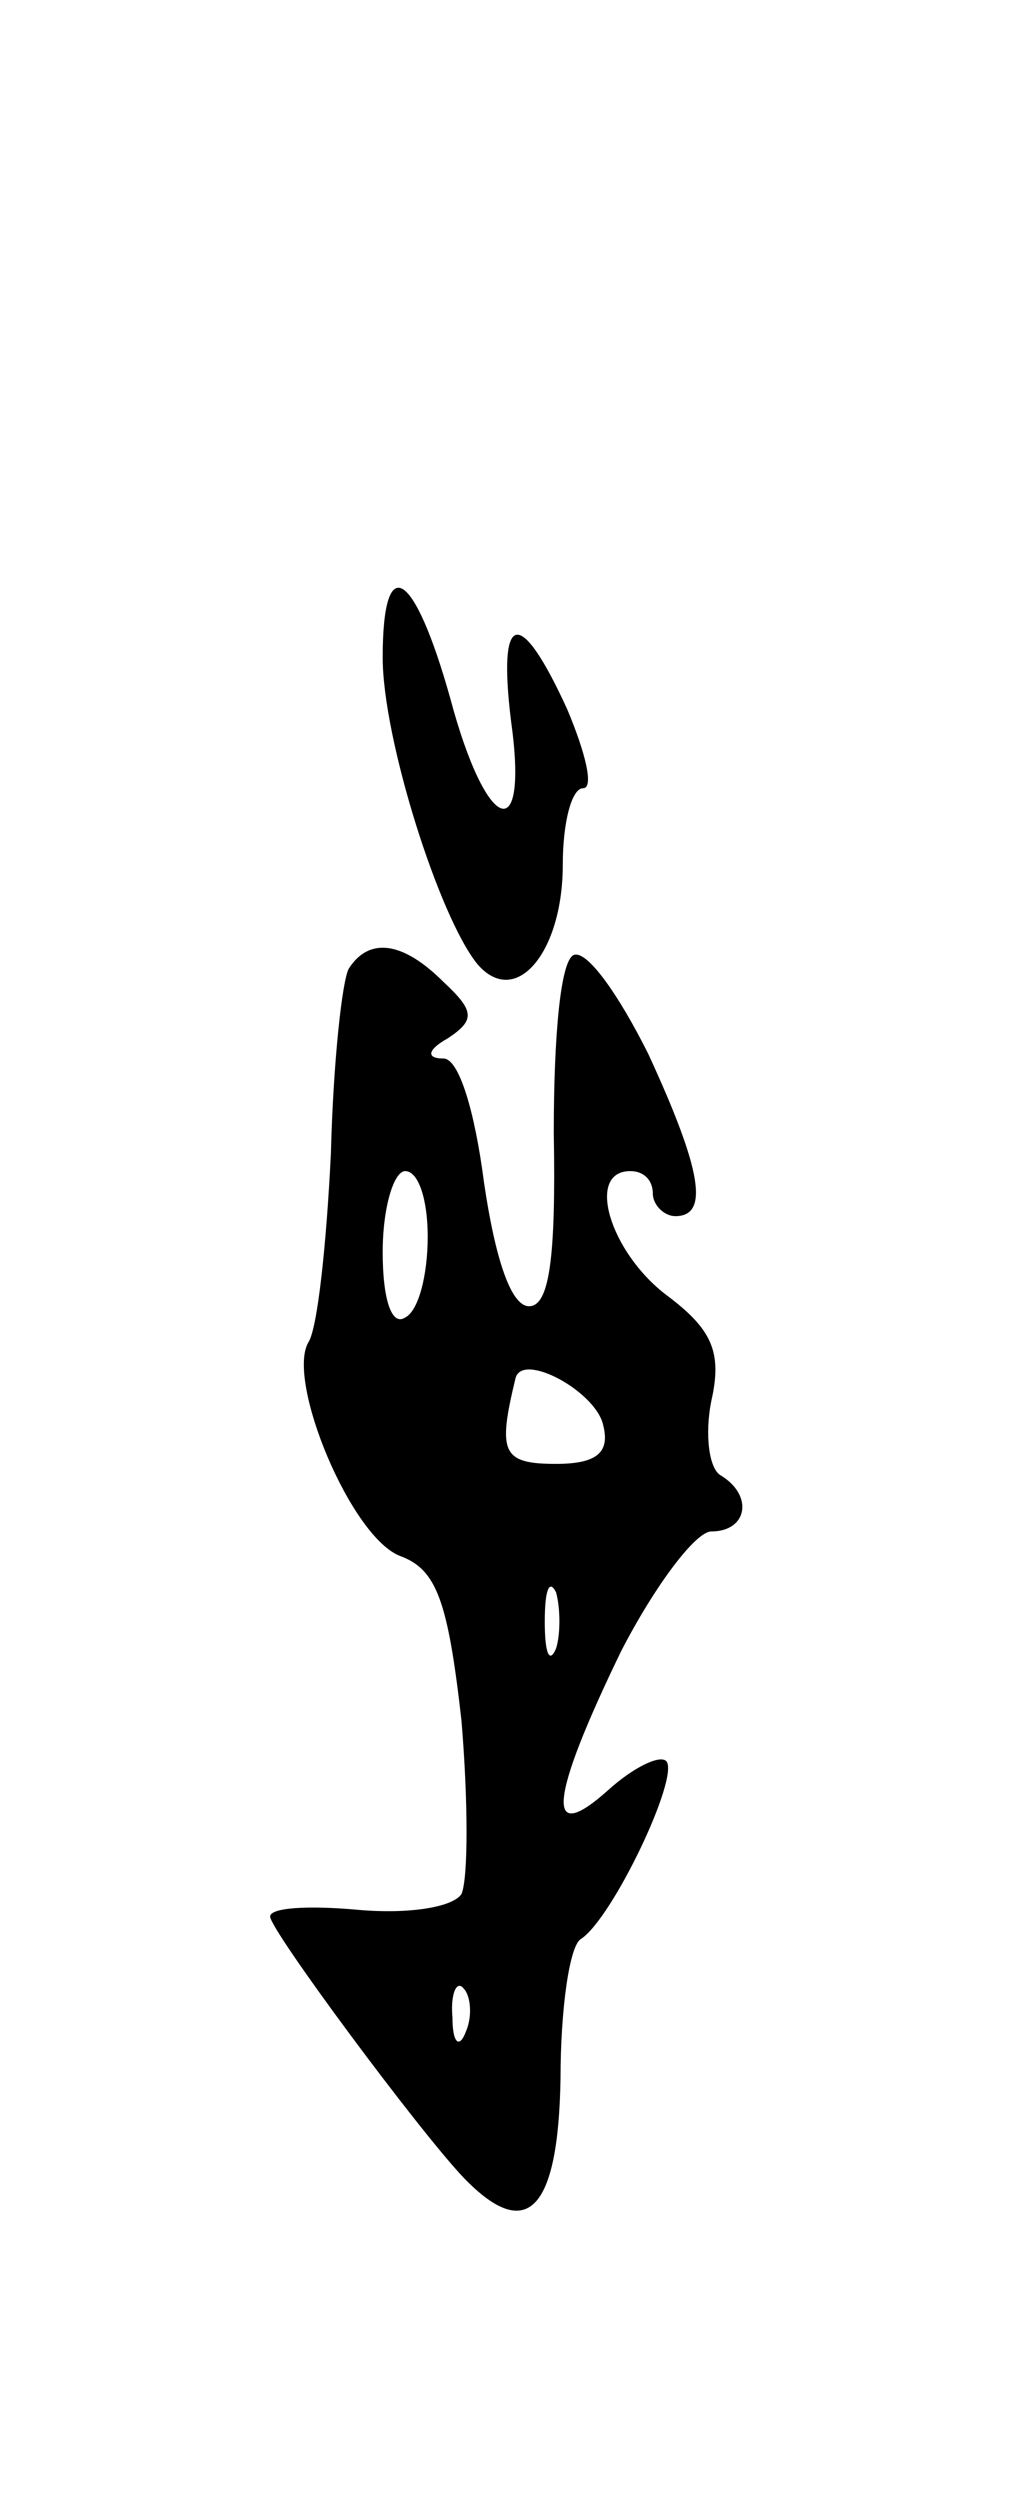 <svg version="1.0" xmlns="http://www.w3.org/2000/svg"
 width="45pt" height="111pt" viewBox="0 0 45 111"
 preserveAspectRatio="xMidYMid meet">
<g transform="translate(0,111) scale(0.1,-0.1)"
fill="#000000" stroke="none">
<path d="M170 818 c0 -36 25 -115 42 -136 17 -20 38 5 38 44 0 19 4 34 9 34 5
0 1 16 -7 35 -21 46 -31 44 -25 -5 8 -57 -11 -50 -27 10 -16 57 -30 66 -30 18z"/>
<path d="M155 680 c-3 -5 -7 -42 -8 -82 -2 -41 -6 -78 -10 -84 -10 -17 19 -87
41 -95 16 -6 21 -20 27 -73 3 -36 3 -70 0 -77 -4 -6 -24 -9 -46 -7 -22 2 -39
1 -39 -3 0 -6 66 -95 86 -116 28 -29 42 -15 43 44 0 31 4 59 9 62 14 9 44 72
38 79 -3 3 -15 -3 -26 -13 -28 -25 -26 -4 6 62 15 29 33 53 40 53 16 0 19 16
4 25 -5 3 -7 18 -4 33 5 22 0 32 -20 47 -25 19 -36 55 -16 55 6 0 10 -4 10
-10 0 -5 5 -10 10 -10 15 0 12 20 -12 72 -13 26 -27 46 -33 44 -6 -2 -9 -36
-9 -79 1 -56 -2 -77 -11 -77 -8 0 -15 21 -20 55 -4 31 -11 55 -18 55 -8 0 -7
4 2 9 12 8 12 12 -2 25 -18 18 -33 20 -42 6z m35 -119 c0 -17 -4 -33 -10 -36
-6 -4 -10 8 -10 29 0 20 5 36 10 36 6 0 10 -13 10 -29z m78 -84 c3 -12 -3 -17
-21 -17 -24 0 -26 5 -18 38 3 12 36 -6 39 -21z m-21 -99 c-3 -7 -5 -2 -5 12 0
14 2 19 5 13 2 -7 2 -19 0 -25z m-40 -170 c-3 -8 -6 -5 -6 6 -1 11 2 17 5 13
3 -3 4 -12 1 -19z"/>
</g>
</svg>
